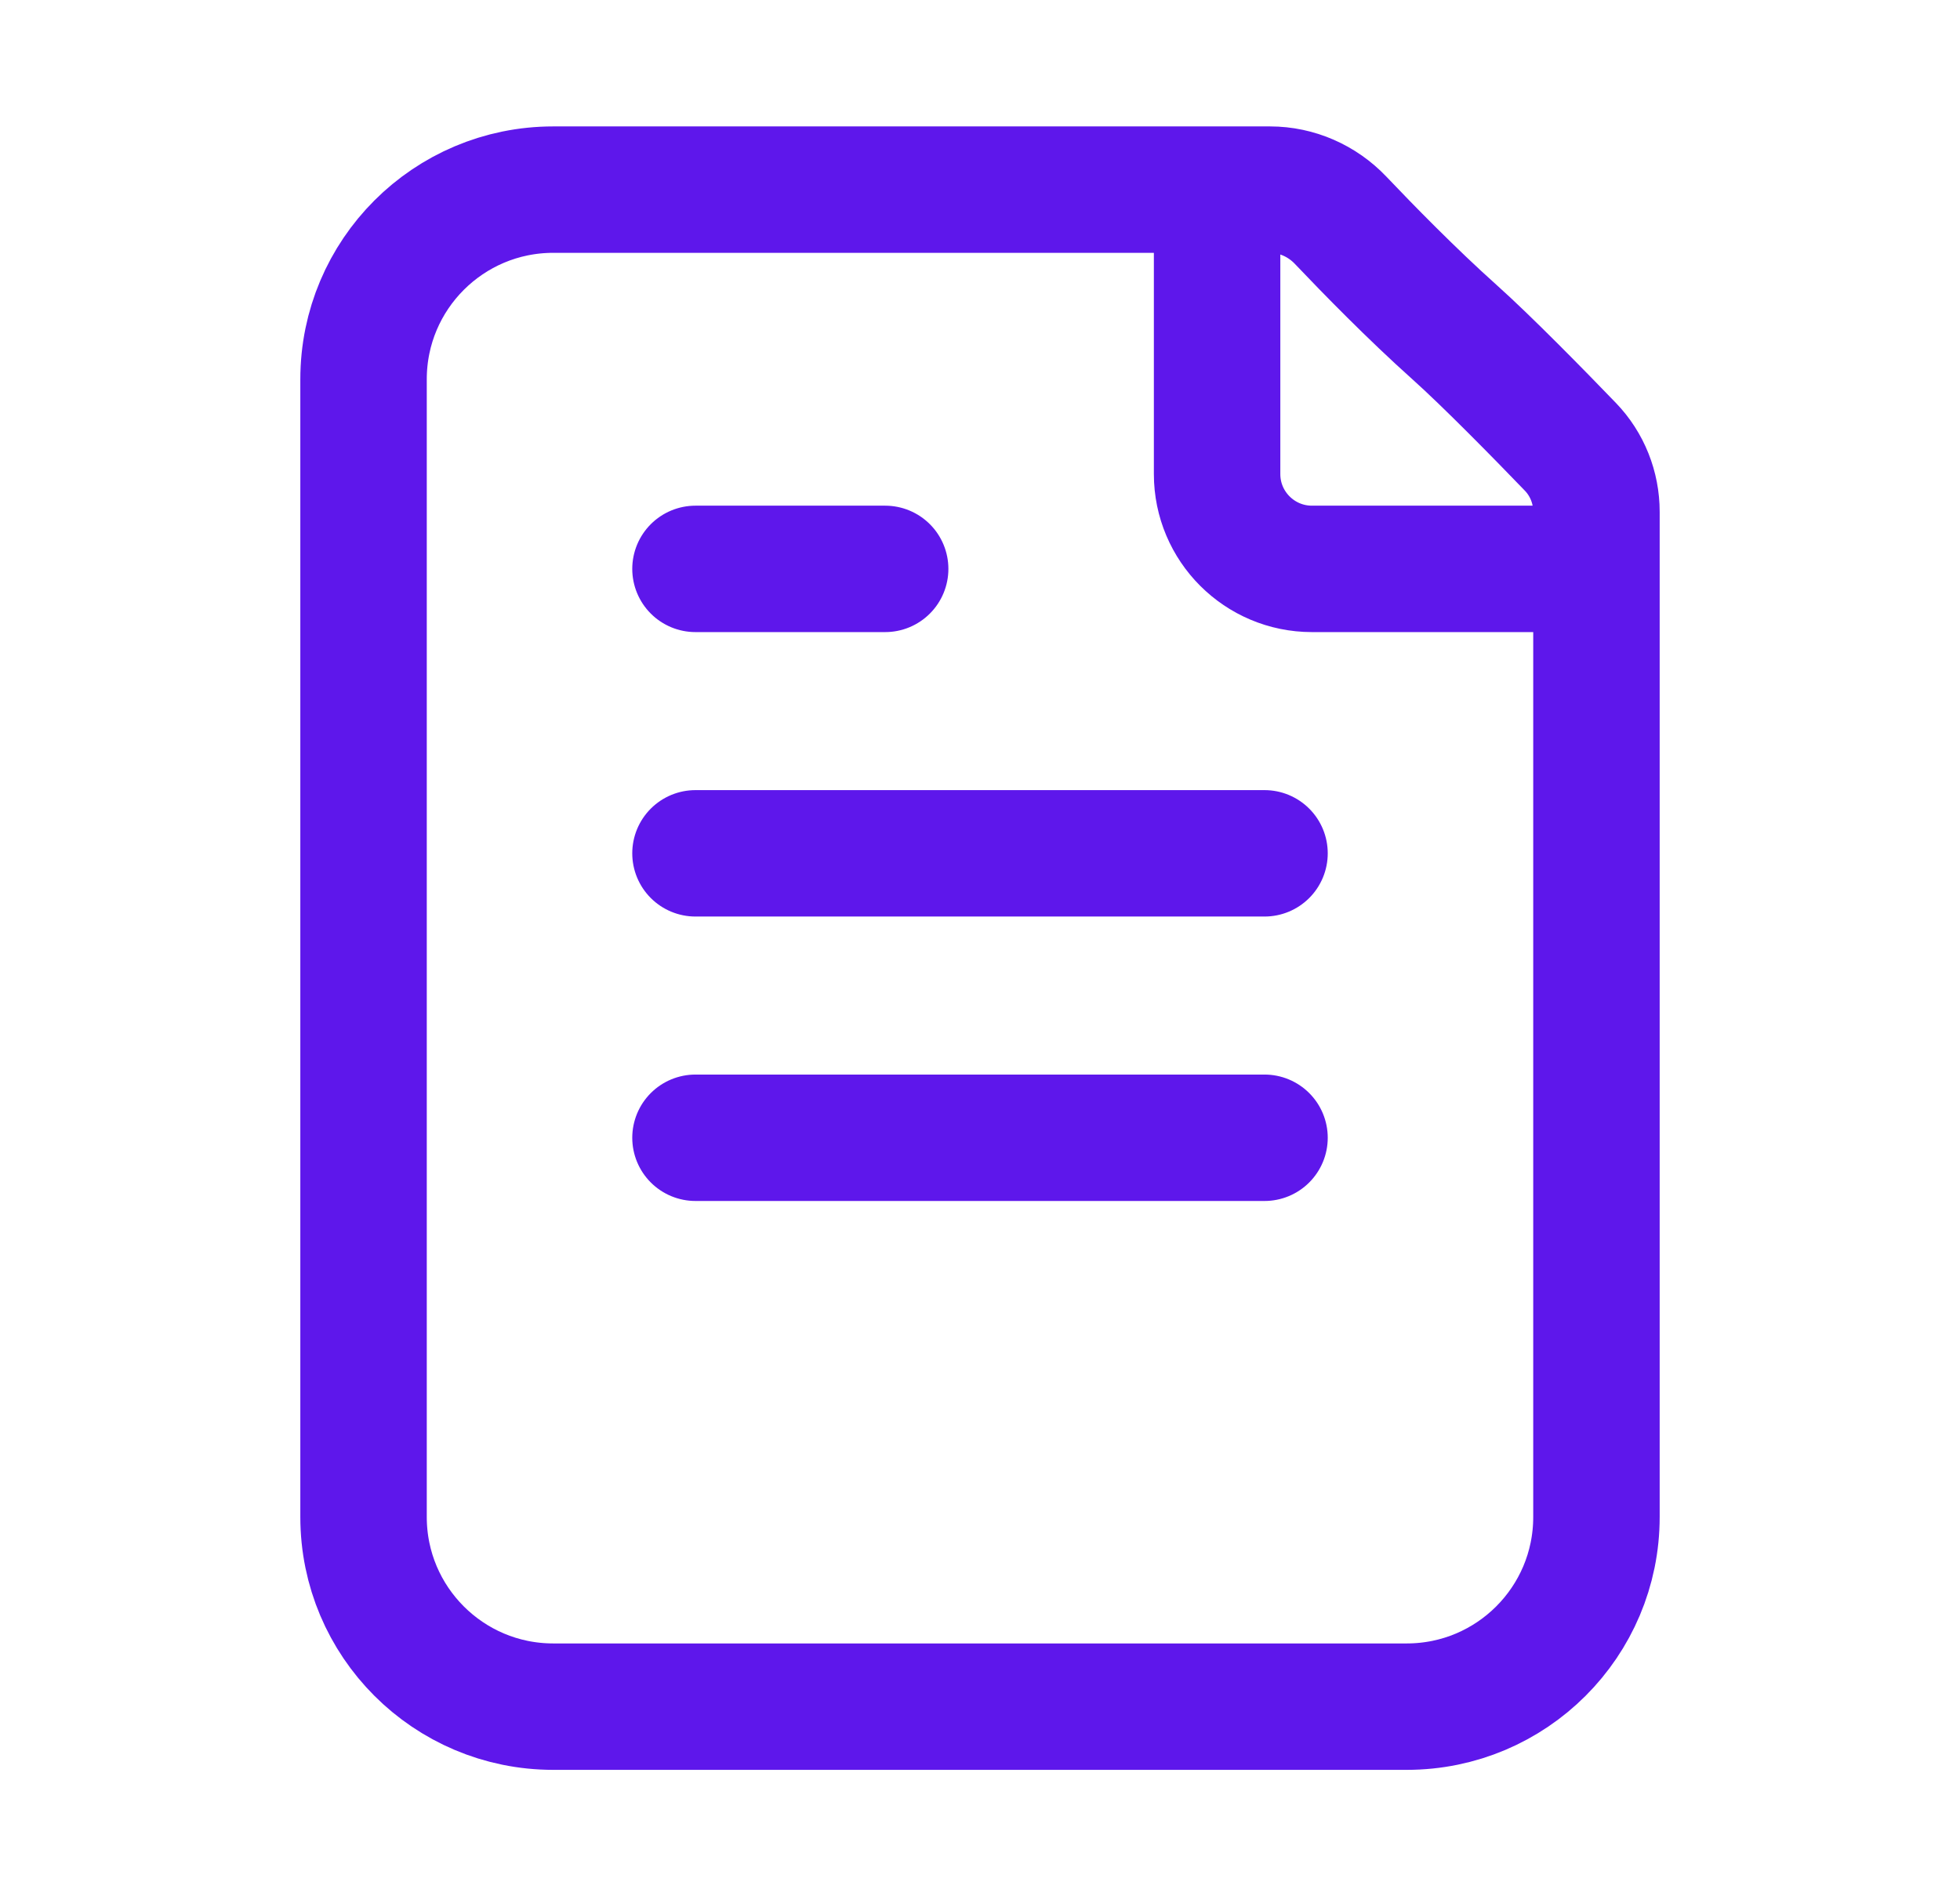 <svg width="31" height="30" viewBox="0 0 31 30" fill="none" xmlns="http://www.w3.org/2000/svg">
<path d="M19.25 3V7.5C19.25 8.328 19.922 9 20.75 9H25.25M11 9H14M11 13.5H20M11 18H20M23 5.25C22.333 4.653 21.64 3.944 21.203 3.484C20.912 3.178 20.509 3 20.087 3H8.75C7.093 3 5.75 4.343 5.75 6L5.75 24C5.75 25.657 7.093 27 8.75 27L22.25 27C23.907 27 25.25 25.657 25.25 24L25.25 8.097C25.25 7.714 25.104 7.345 24.838 7.069C24.346 6.558 23.523 5.718 23 5.25Z" stroke="#5E17EB" stroke-width="2" stroke-linecap="round" stroke-linejoin="round"/>
</svg>
